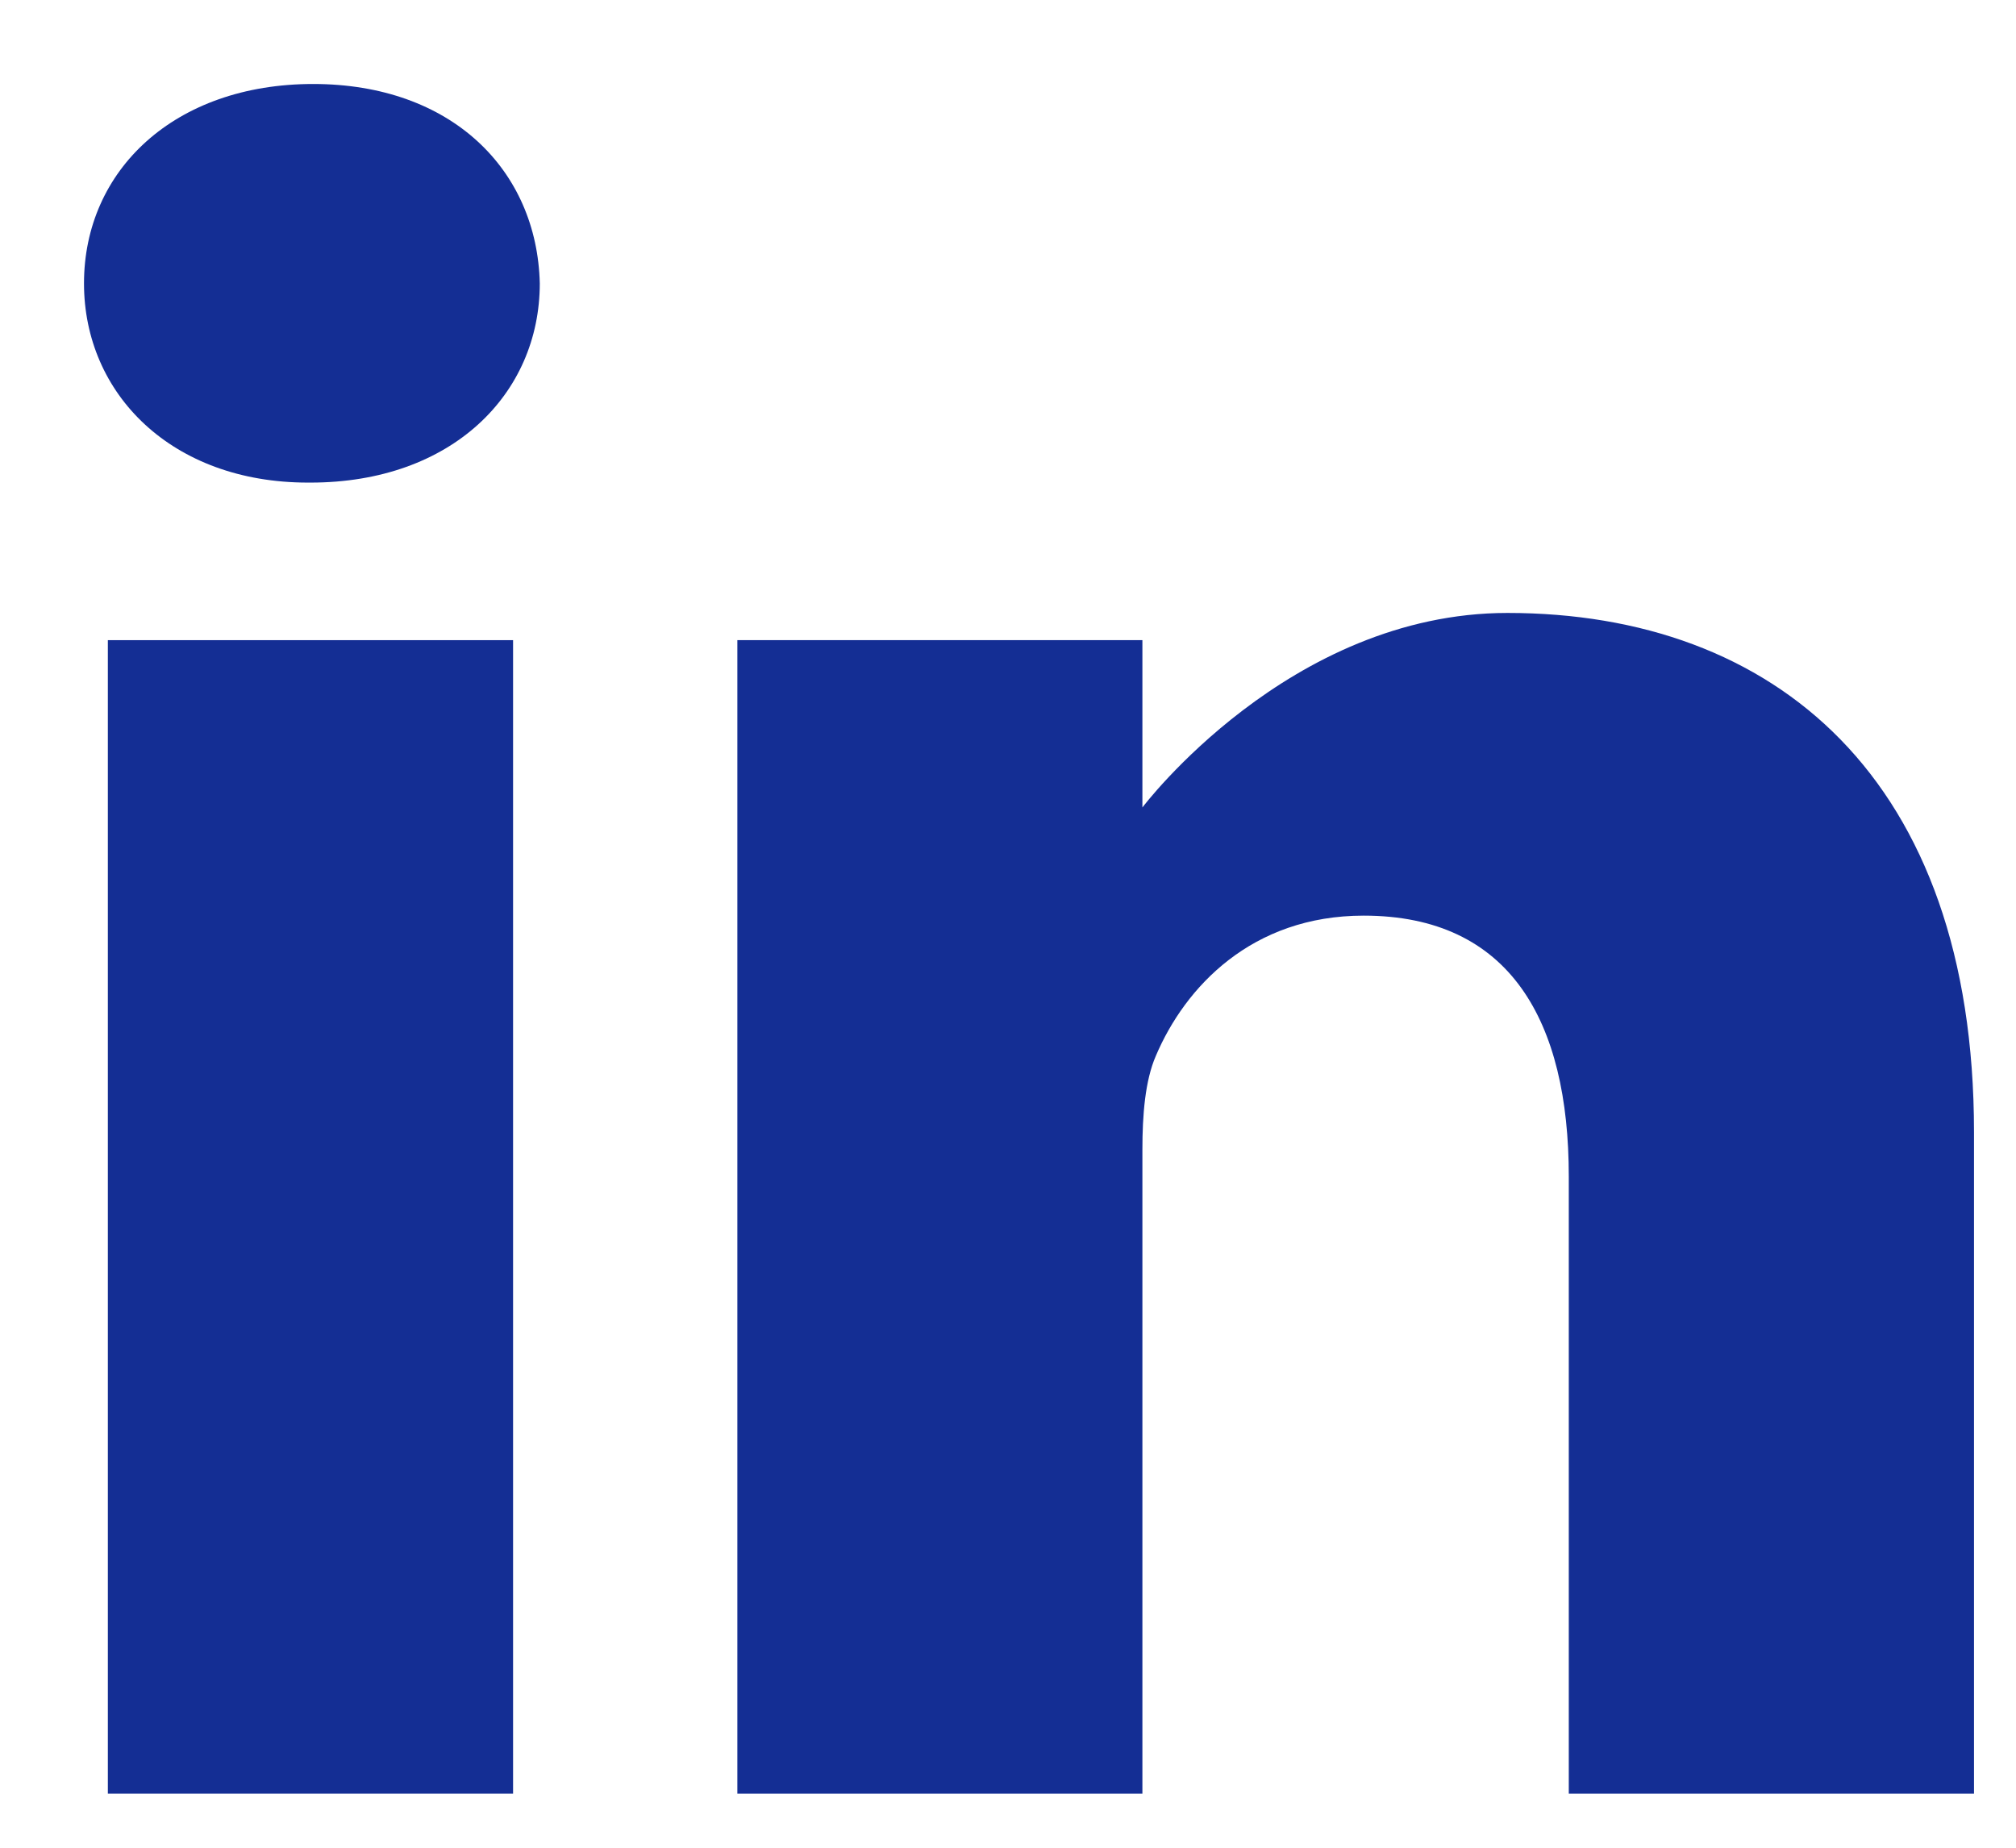 <svg width="12" height="11" viewBox="0 0 12 11" fill="none" xmlns="http://www.w3.org/2000/svg">
<path d="M1.864 0.5C1.039 0.5 0.5 1.013 0.5 1.687C0.5 2.346 1.023 2.873 1.833 2.873H1.848C2.689 2.873 3.213 2.346 3.213 1.687C3.197 1.013 2.689 0.5 1.864 0.5Z" fill="#142E94"/>
<path d="M3.054 3.811H0.642V10.678H3.054V3.811Z" fill="#142E94"/>
<path d="M8.973 3.649C7.672 3.649 6.8 4.807 6.8 4.807V3.811H4.389V10.678H6.8V6.843C6.8 6.638 6.816 6.433 6.88 6.286C7.054 5.876 7.451 5.451 8.117 5.451C8.99 5.451 9.338 6.081 9.338 7.004V10.678H11.75V6.74C11.75 4.631 10.56 3.649 8.973 3.649Z" fill="#142E94"/>
</svg>
